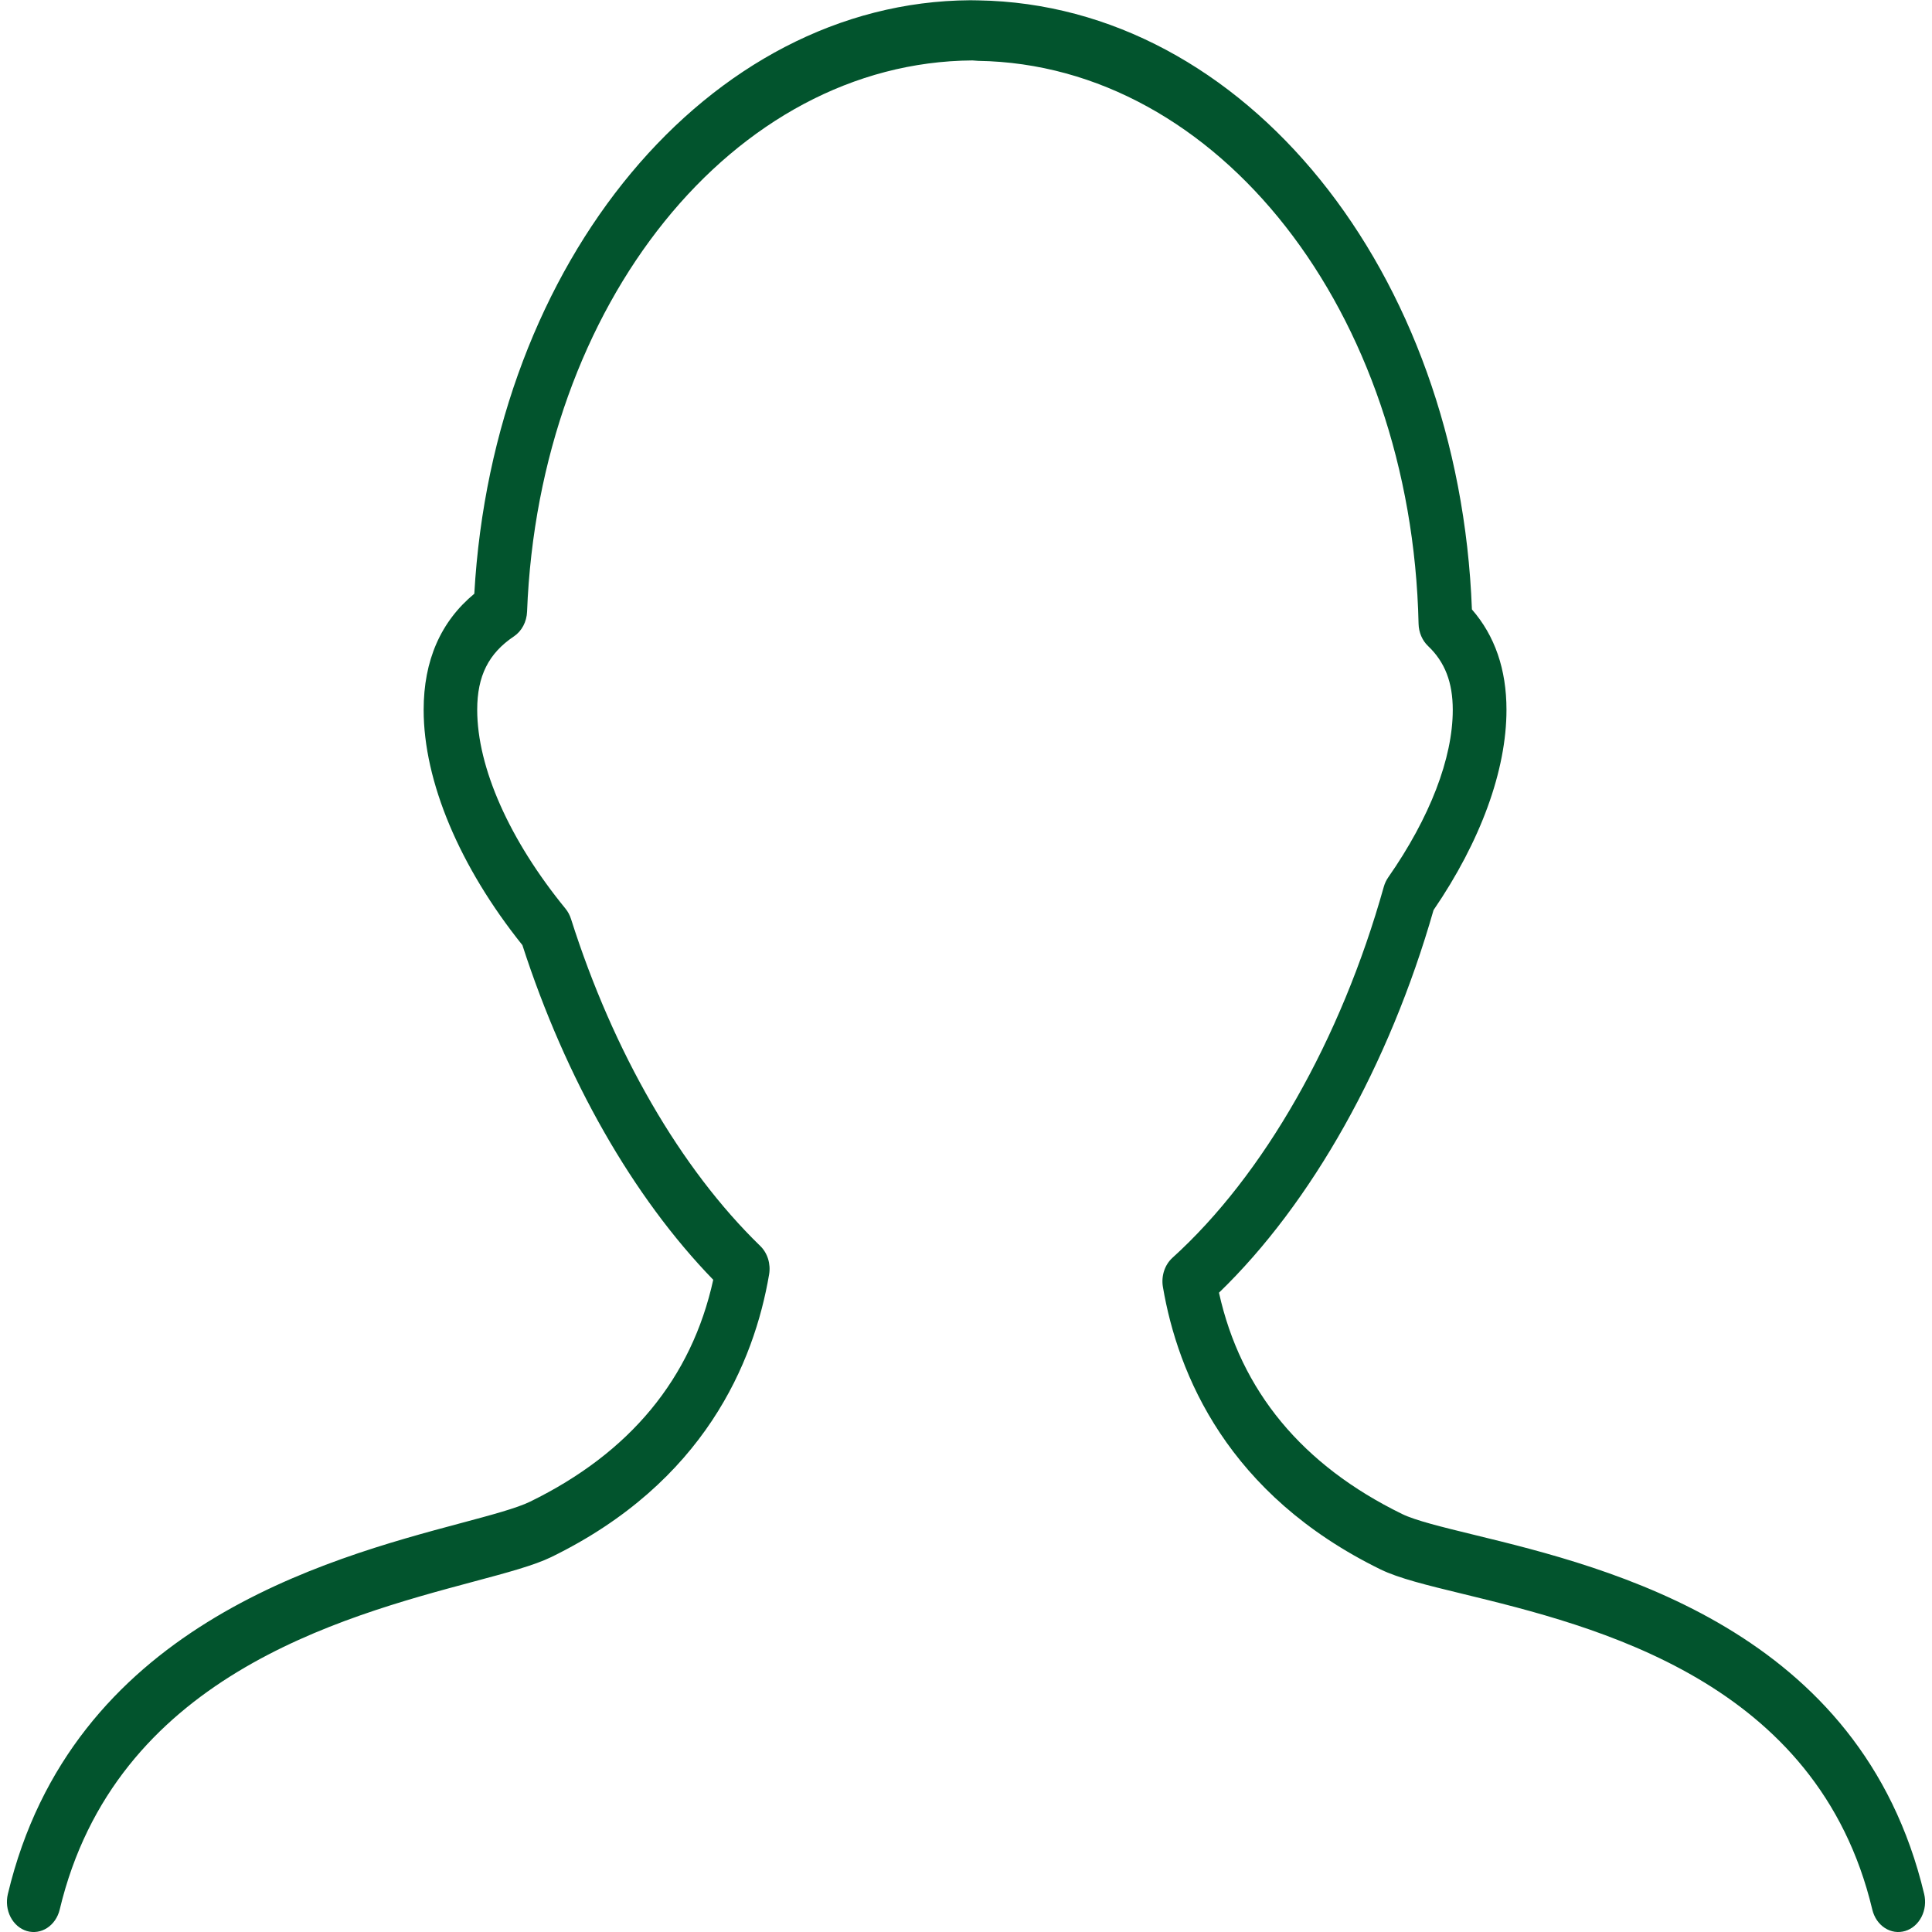 <svg width="100" height="100" viewBox="0 0 100 100" fill="none" xmlns="http://www.w3.org/2000/svg">
<g clip-path="url(#clip0_67_1467)">
<path d="M1.389 99.95C1.745 100.055 2.123 99.997 2.441 99.79C2.759 99.583 2.992 99.243 3.089 98.844C5.95 86.835 17.578 83.722 24.528 81.86C26.27 81.394 27.645 81.025 28.539 80.591C36.456 76.725 39.036 70.507 39.808 65.969C39.854 65.699 39.836 65.42 39.756 65.161C39.675 64.901 39.535 64.67 39.35 64.491C35.228 60.488 31.75 54.478 29.556 47.566C29.493 47.368 29.396 47.186 29.27 47.032C26.367 43.481 24.7 39.728 24.7 36.738C24.7 34.991 25.286 33.819 26.606 32.935C26.803 32.802 26.968 32.616 27.086 32.393C27.204 32.17 27.271 31.918 27.281 31.66C27.895 15.741 37.972 3.21 50.333 3.128L50.631 3.15C63.053 3.344 73.067 16.144 73.425 32.288C73.43 32.508 73.477 32.725 73.562 32.924C73.648 33.123 73.769 33.299 73.919 33.441C74.789 34.269 75.195 35.319 75.195 36.744C75.195 39.247 74.008 42.325 71.858 45.407C71.755 45.554 71.676 45.721 71.625 45.9C69.403 53.825 65.414 60.822 60.686 65.103C60.49 65.281 60.34 65.515 60.253 65.781C60.166 66.047 60.145 66.334 60.192 66.613C60.964 71.147 63.544 77.363 71.461 81.235C72.397 81.691 73.85 82.047 75.692 82.494C82.572 84.169 94.086 86.978 96.911 98.844C96.959 99.042 97.04 99.228 97.151 99.391C97.263 99.553 97.401 99.69 97.559 99.792C97.718 99.895 97.892 99.961 98.073 99.988C98.254 100.014 98.438 100 98.614 99.947C98.79 99.894 98.955 99.802 99.1 99.677C99.245 99.552 99.366 99.396 99.457 99.218C99.548 99.04 99.607 98.844 99.631 98.64C99.654 98.436 99.642 98.23 99.594 98.031C96.331 84.322 83.286 81.144 76.281 79.438C74.656 79.041 73.253 78.7 72.57 78.363C67.403 75.838 64.219 71.991 63.094 66.91C67.892 62.275 71.906 55.125 74.2 47.106C76.636 43.544 77.975 39.875 77.975 36.741C77.975 34.65 77.375 32.907 76.186 31.544C75.525 14.031 64.417 0.241 50.631 0.019L50.217 0.013C36.681 0.094 25.525 13.522 24.55 30.732C22.811 32.169 21.928 34.185 21.928 36.744C21.928 40.441 23.786 44.863 27.039 48.919C29.286 55.866 32.77 61.969 36.917 66.241C35.797 71.341 32.611 75.2 27.433 77.728C26.764 78.056 25.431 78.416 23.886 78.828C16.828 80.716 3.695 84.231 0.406 98.038C0.311 98.438 0.361 98.864 0.545 99.223C0.73 99.582 1.033 99.843 1.389 99.95Z" fill="#02542D"/>
</g>
<defs>
<clipPath id="clip0_67_1467">
<rect width="100" height="100" fill="white"/>
</clipPath>
</defs>
</svg>
